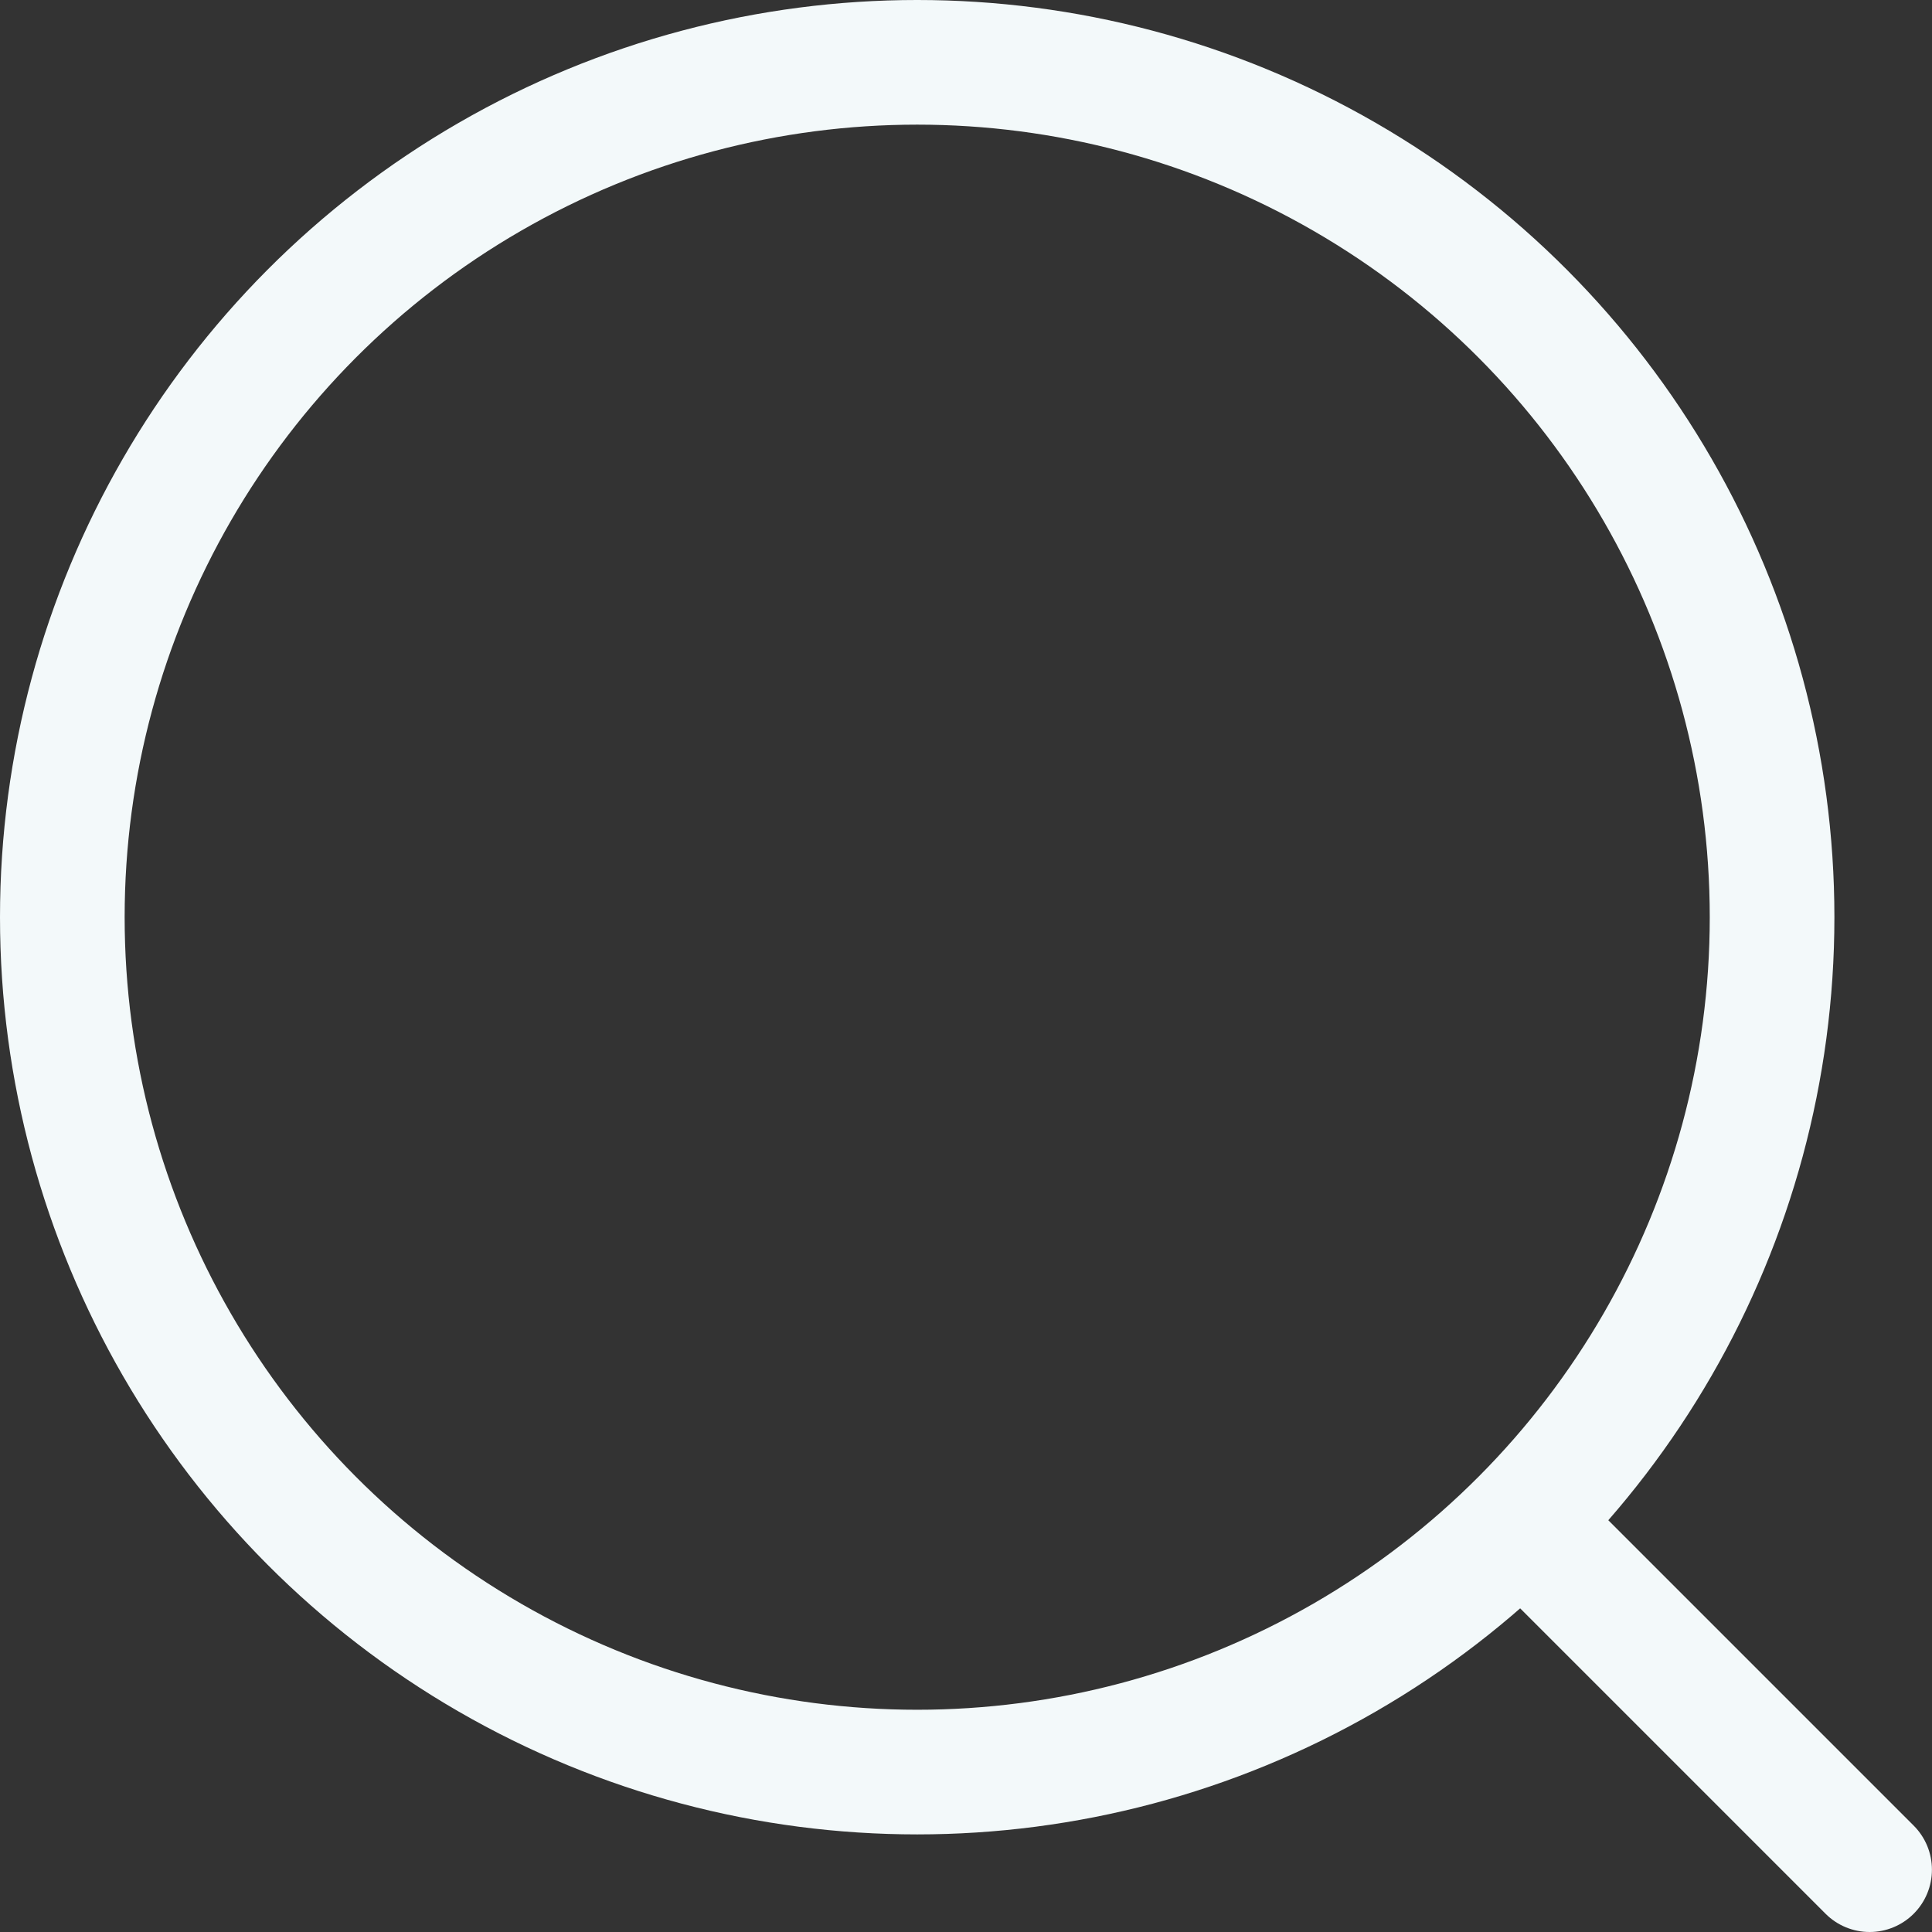 <svg width="31" height="31" viewBox="0 0 31 31" fill="none" xmlns="http://www.w3.org/2000/svg">
<rect x="0" y="0" width="31" height="31" fill="#333333" stroke="none"/>
<g id="Group 6950">
<circle id="Ellipse 20" cx="14.717" cy="14.717" r="13.717" stroke="#F3F9FA" stroke-width="2" stroke-linecap="round"/>
<path id="Vector 107" d="M24.905 24.906L29.999 30" stroke="#F3F9FA" stroke-width="2" stroke-linecap="round"/>
</g>
</svg>
